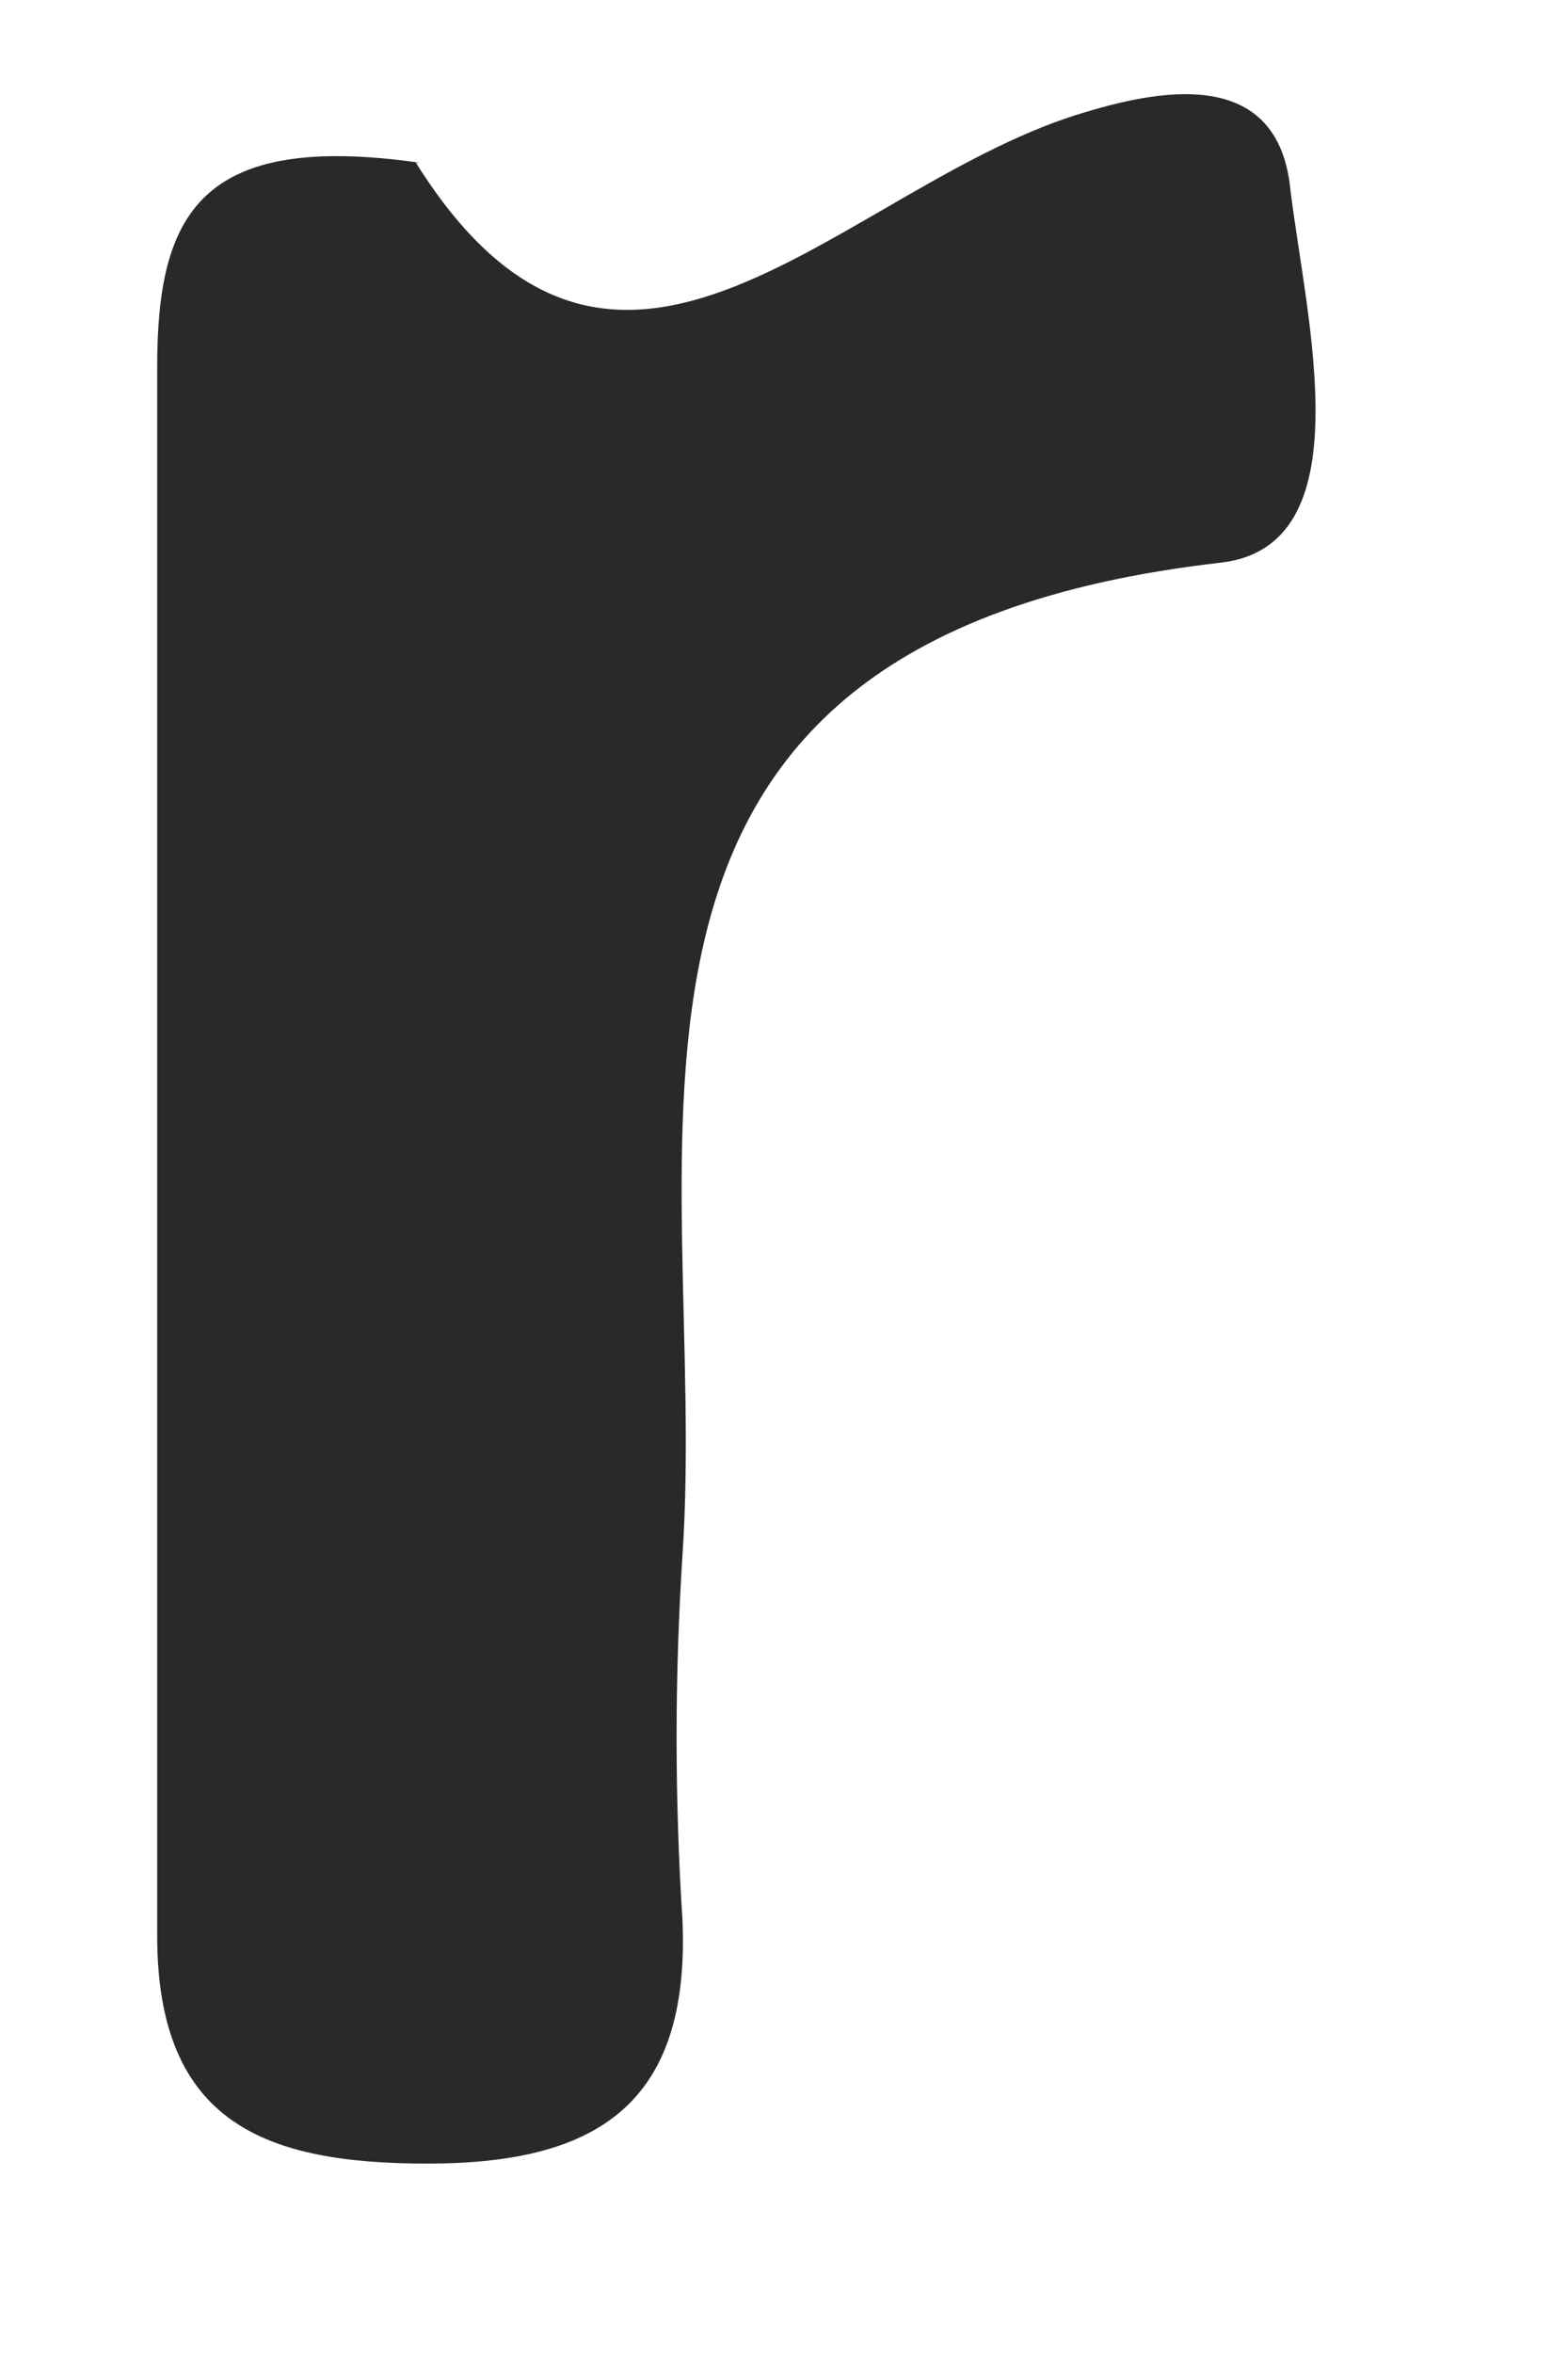 <?xml version="1.0" encoding="UTF-8" standalone="no"?><svg width='4' height='6' viewBox='0 0 4 6' fill='none' xmlns='http://www.w3.org/2000/svg'>
<path d='M1.061 0.415C1.581 1.245 2.151 0.465 2.772 0.285C2.972 0.225 3.262 0.175 3.292 0.485C3.332 0.815 3.482 1.395 3.112 1.435C1.371 1.635 1.811 2.926 1.741 3.966C1.721 4.276 1.721 4.586 1.741 4.896C1.761 5.367 1.521 5.517 1.091 5.517C0.681 5.517 0.401 5.417 0.401 4.936C0.401 3.606 0.401 2.265 0.401 0.935C0.401 0.545 0.511 0.335 1.071 0.415H1.061Z' fill='#292928'/>
</svg>
